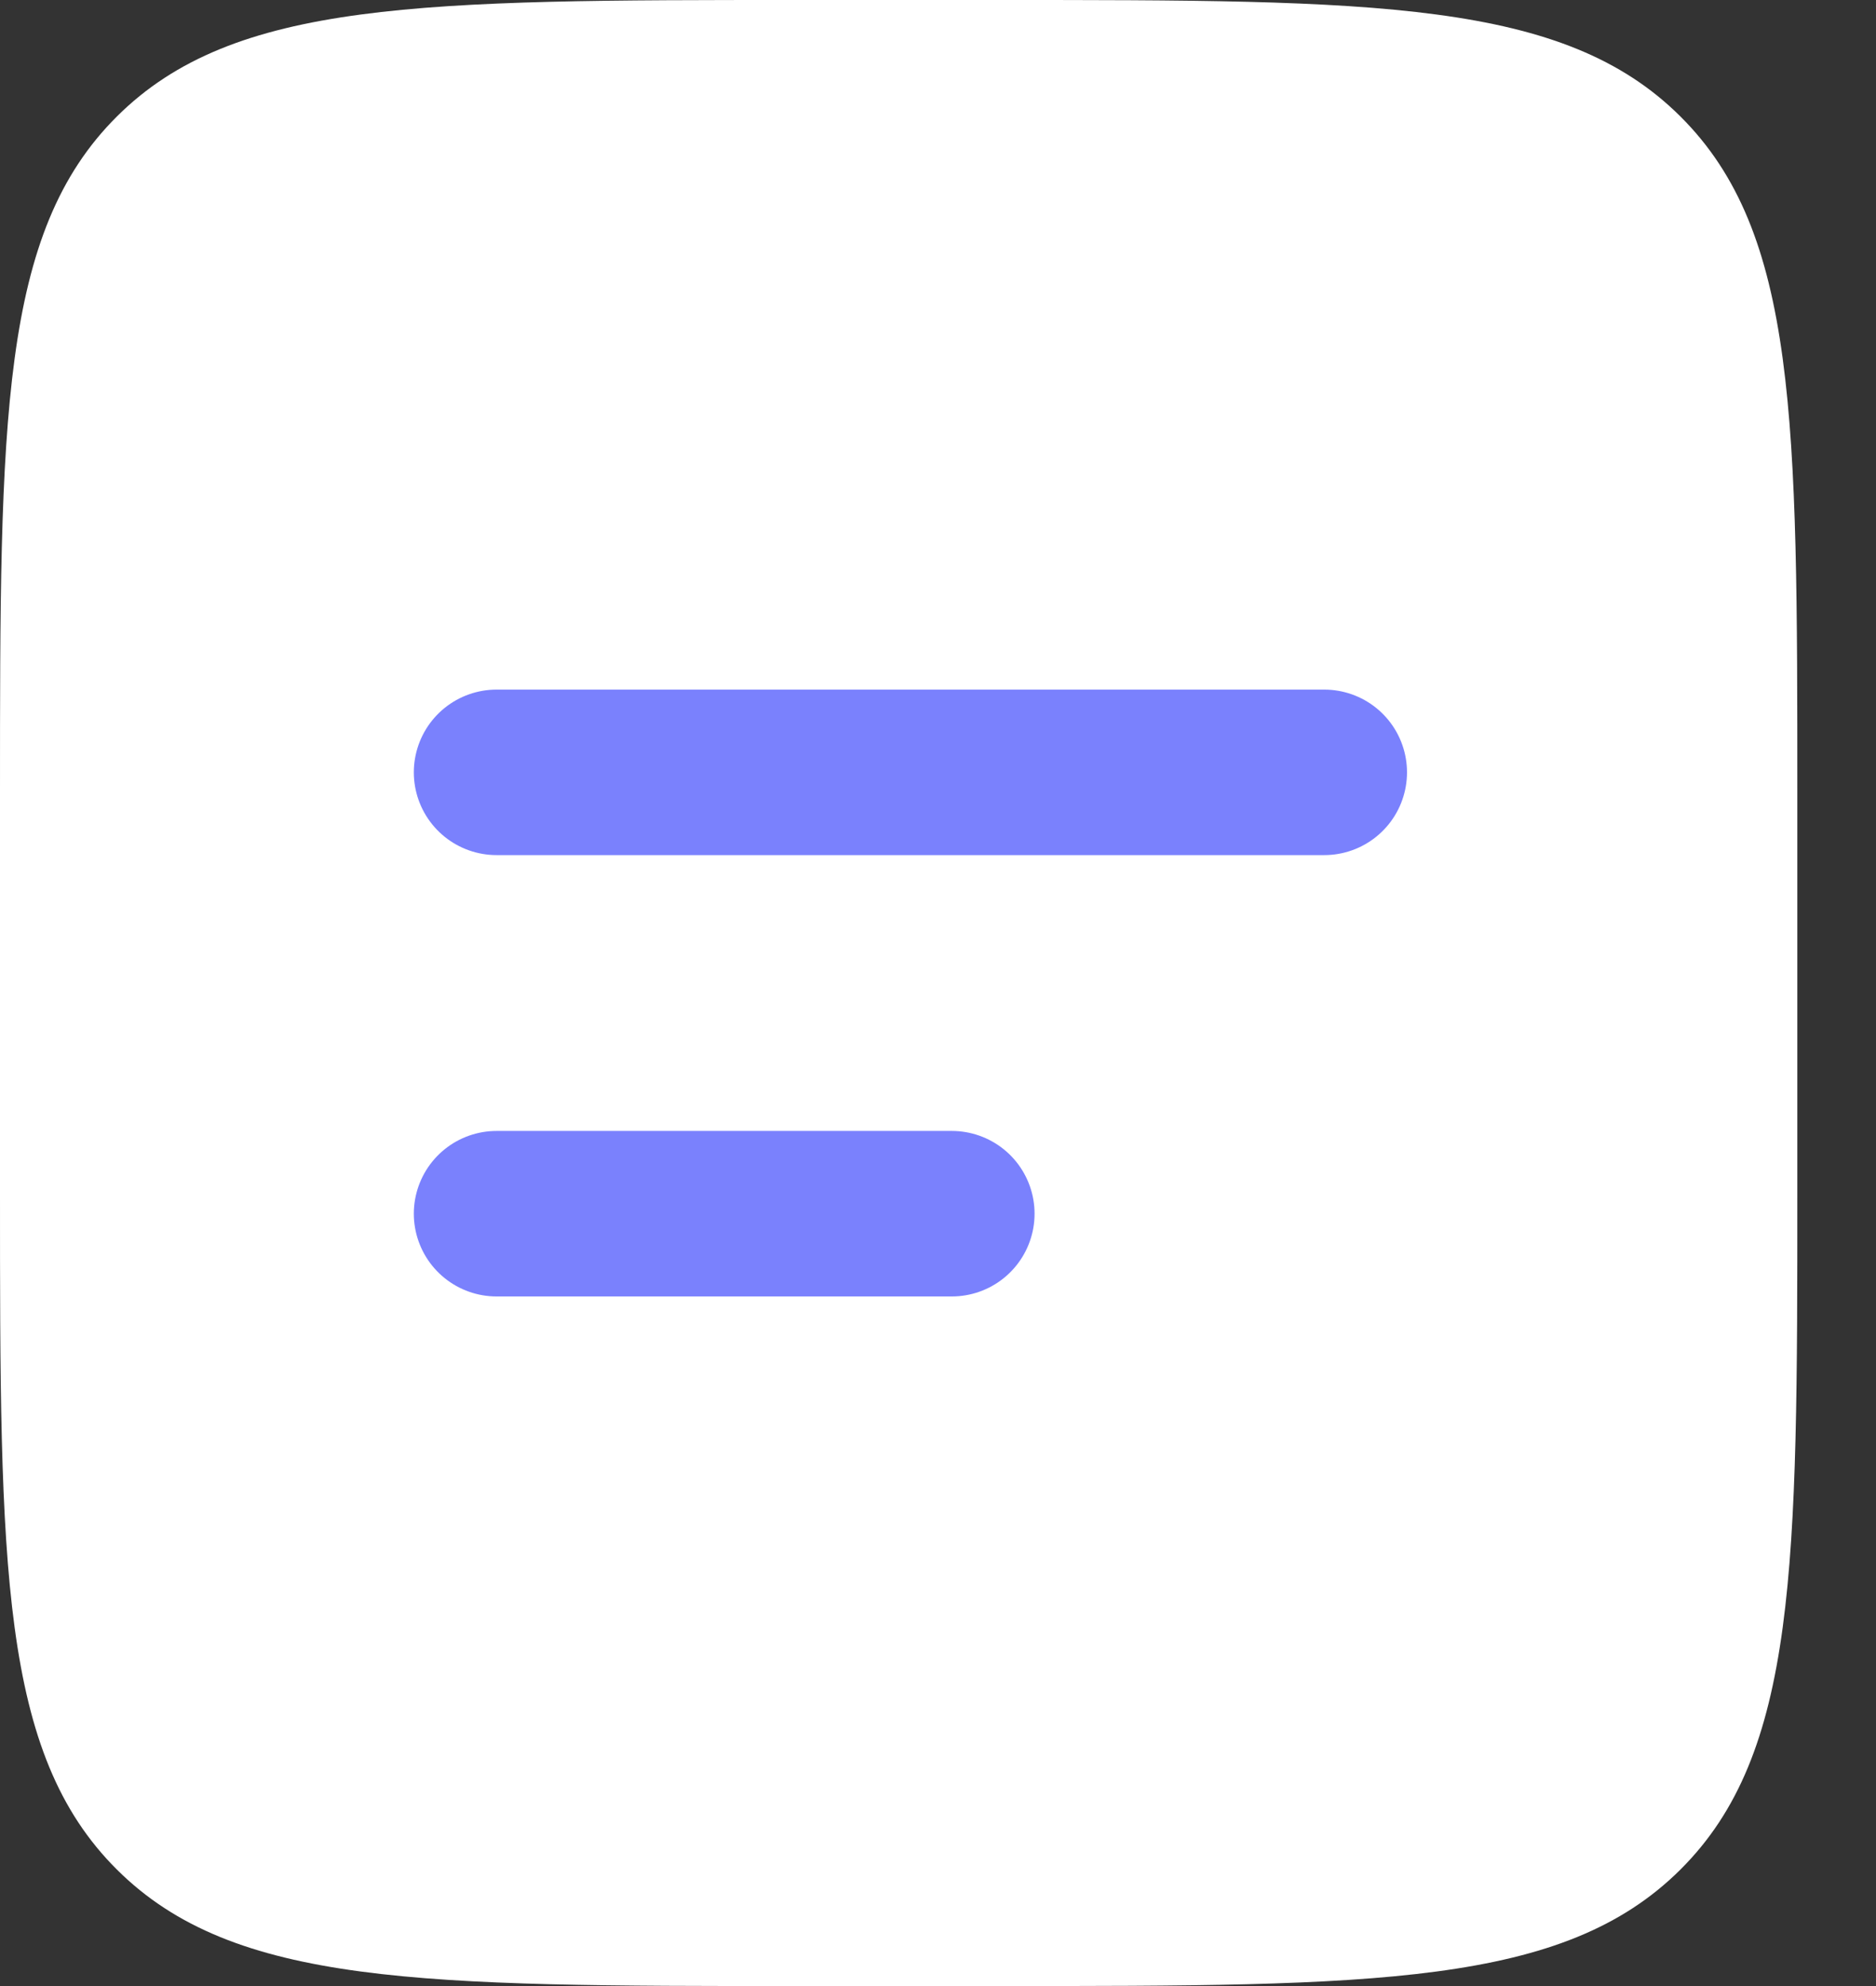 <svg width="17" height="18" viewBox="0 0 17 18" fill="none" xmlns="http://www.w3.org/2000/svg">
<rect x="0" y="0" width="17" height="18" fill="#333333" stroke="none"/>
<path fill-rule="evenodd" clip-rule="evenodd" d="M1.06 1.055C-1.19209e-07 2.109 0 3.806 0 7.2V10.8C0 14.194 -1.19209e-07 15.891 1.06 16.945C2.12 18 3.827 18 7.239 18H9.048C12.46 18 14.167 18 15.227 16.945C16.287 15.891 16.287 14.194 16.287 10.8V7.2C16.287 3.806 16.287 2.109 15.227 1.055C14.167 -1.19209e-07 12.46 0 9.048 0H7.239C3.827 0 2.12 -1.19209e-07 1.06 1.055Z" fill="white"/>
<path d="M4.5 7H12" stroke="#7A81FD" stroke-width="1.5" stroke-linecap="round"/>
<path d="M4.5 11H8.625" stroke="#7A81FD" stroke-width="1.5" stroke-linecap="round"/>
</svg>
